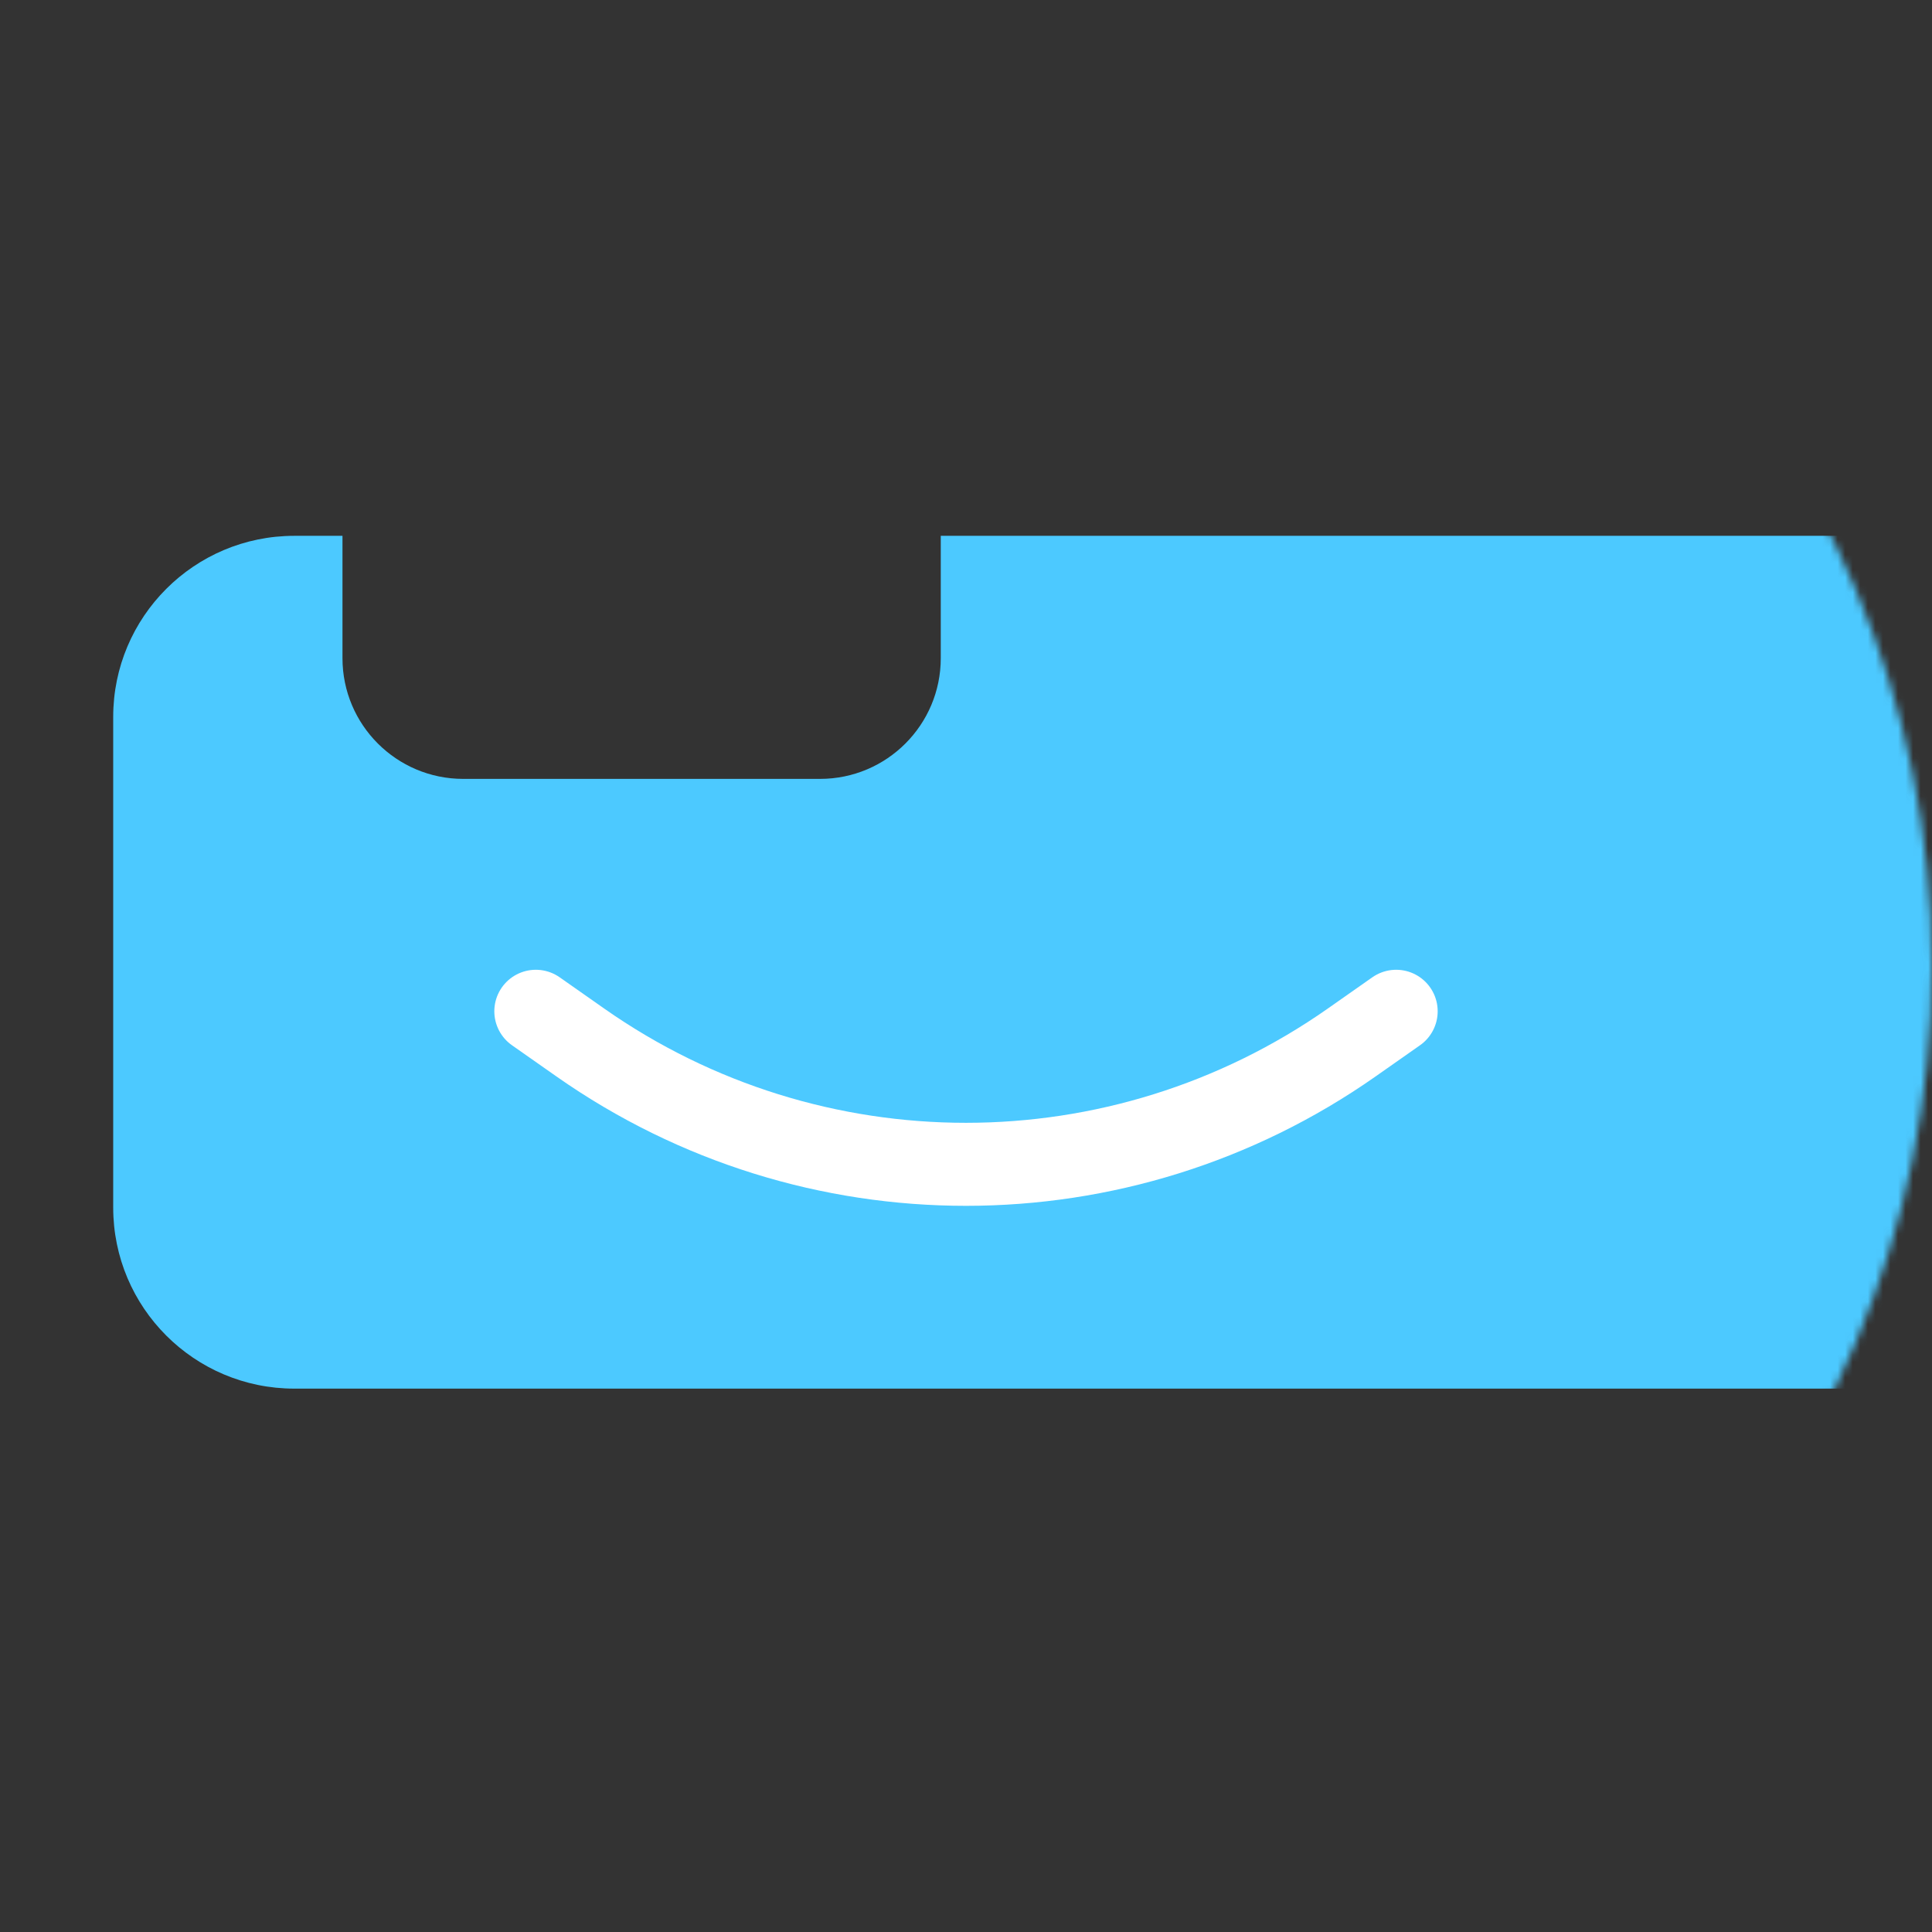 <svg width="256" height="256" viewBox="0 0 256 256" fill="none" xmlns="http://www.w3.org/2000/svg">
<rect x="0" y="0" width="256" height="256" fill="#333333" stroke="none"/>
<mask id="mask0_504_14" style="mask-type:alpha" maskUnits="userSpaceOnUse" x="0" y="0" width="256" height="256">
<circle cx="128" cy="128" r="128" fill="#D9D9D9"/>
</mask>
<g mask="url(#mask0_504_14)">
<path fill-rule="evenodd" clip-rule="evenodd" d="M45.38 71H39C25.745 71 15 81.745 15 95V160C15 173.255 25.745 184 39 184H256V71H124.657V87.207C124.657 96.044 117.494 103.207 108.657 103.207H61.38C52.543 103.207 45.38 96.044 45.38 87.207V71Z" fill="#4CC9FF"/>
<path d="M71 134C73.031 135.425 74.995 136.804 76.895 138.137C107.577 159.668 148.442 159.655 179.124 138.124L185 134" stroke="white" stroke-width="11" stroke-linecap="round"/>
</g>
</svg>
